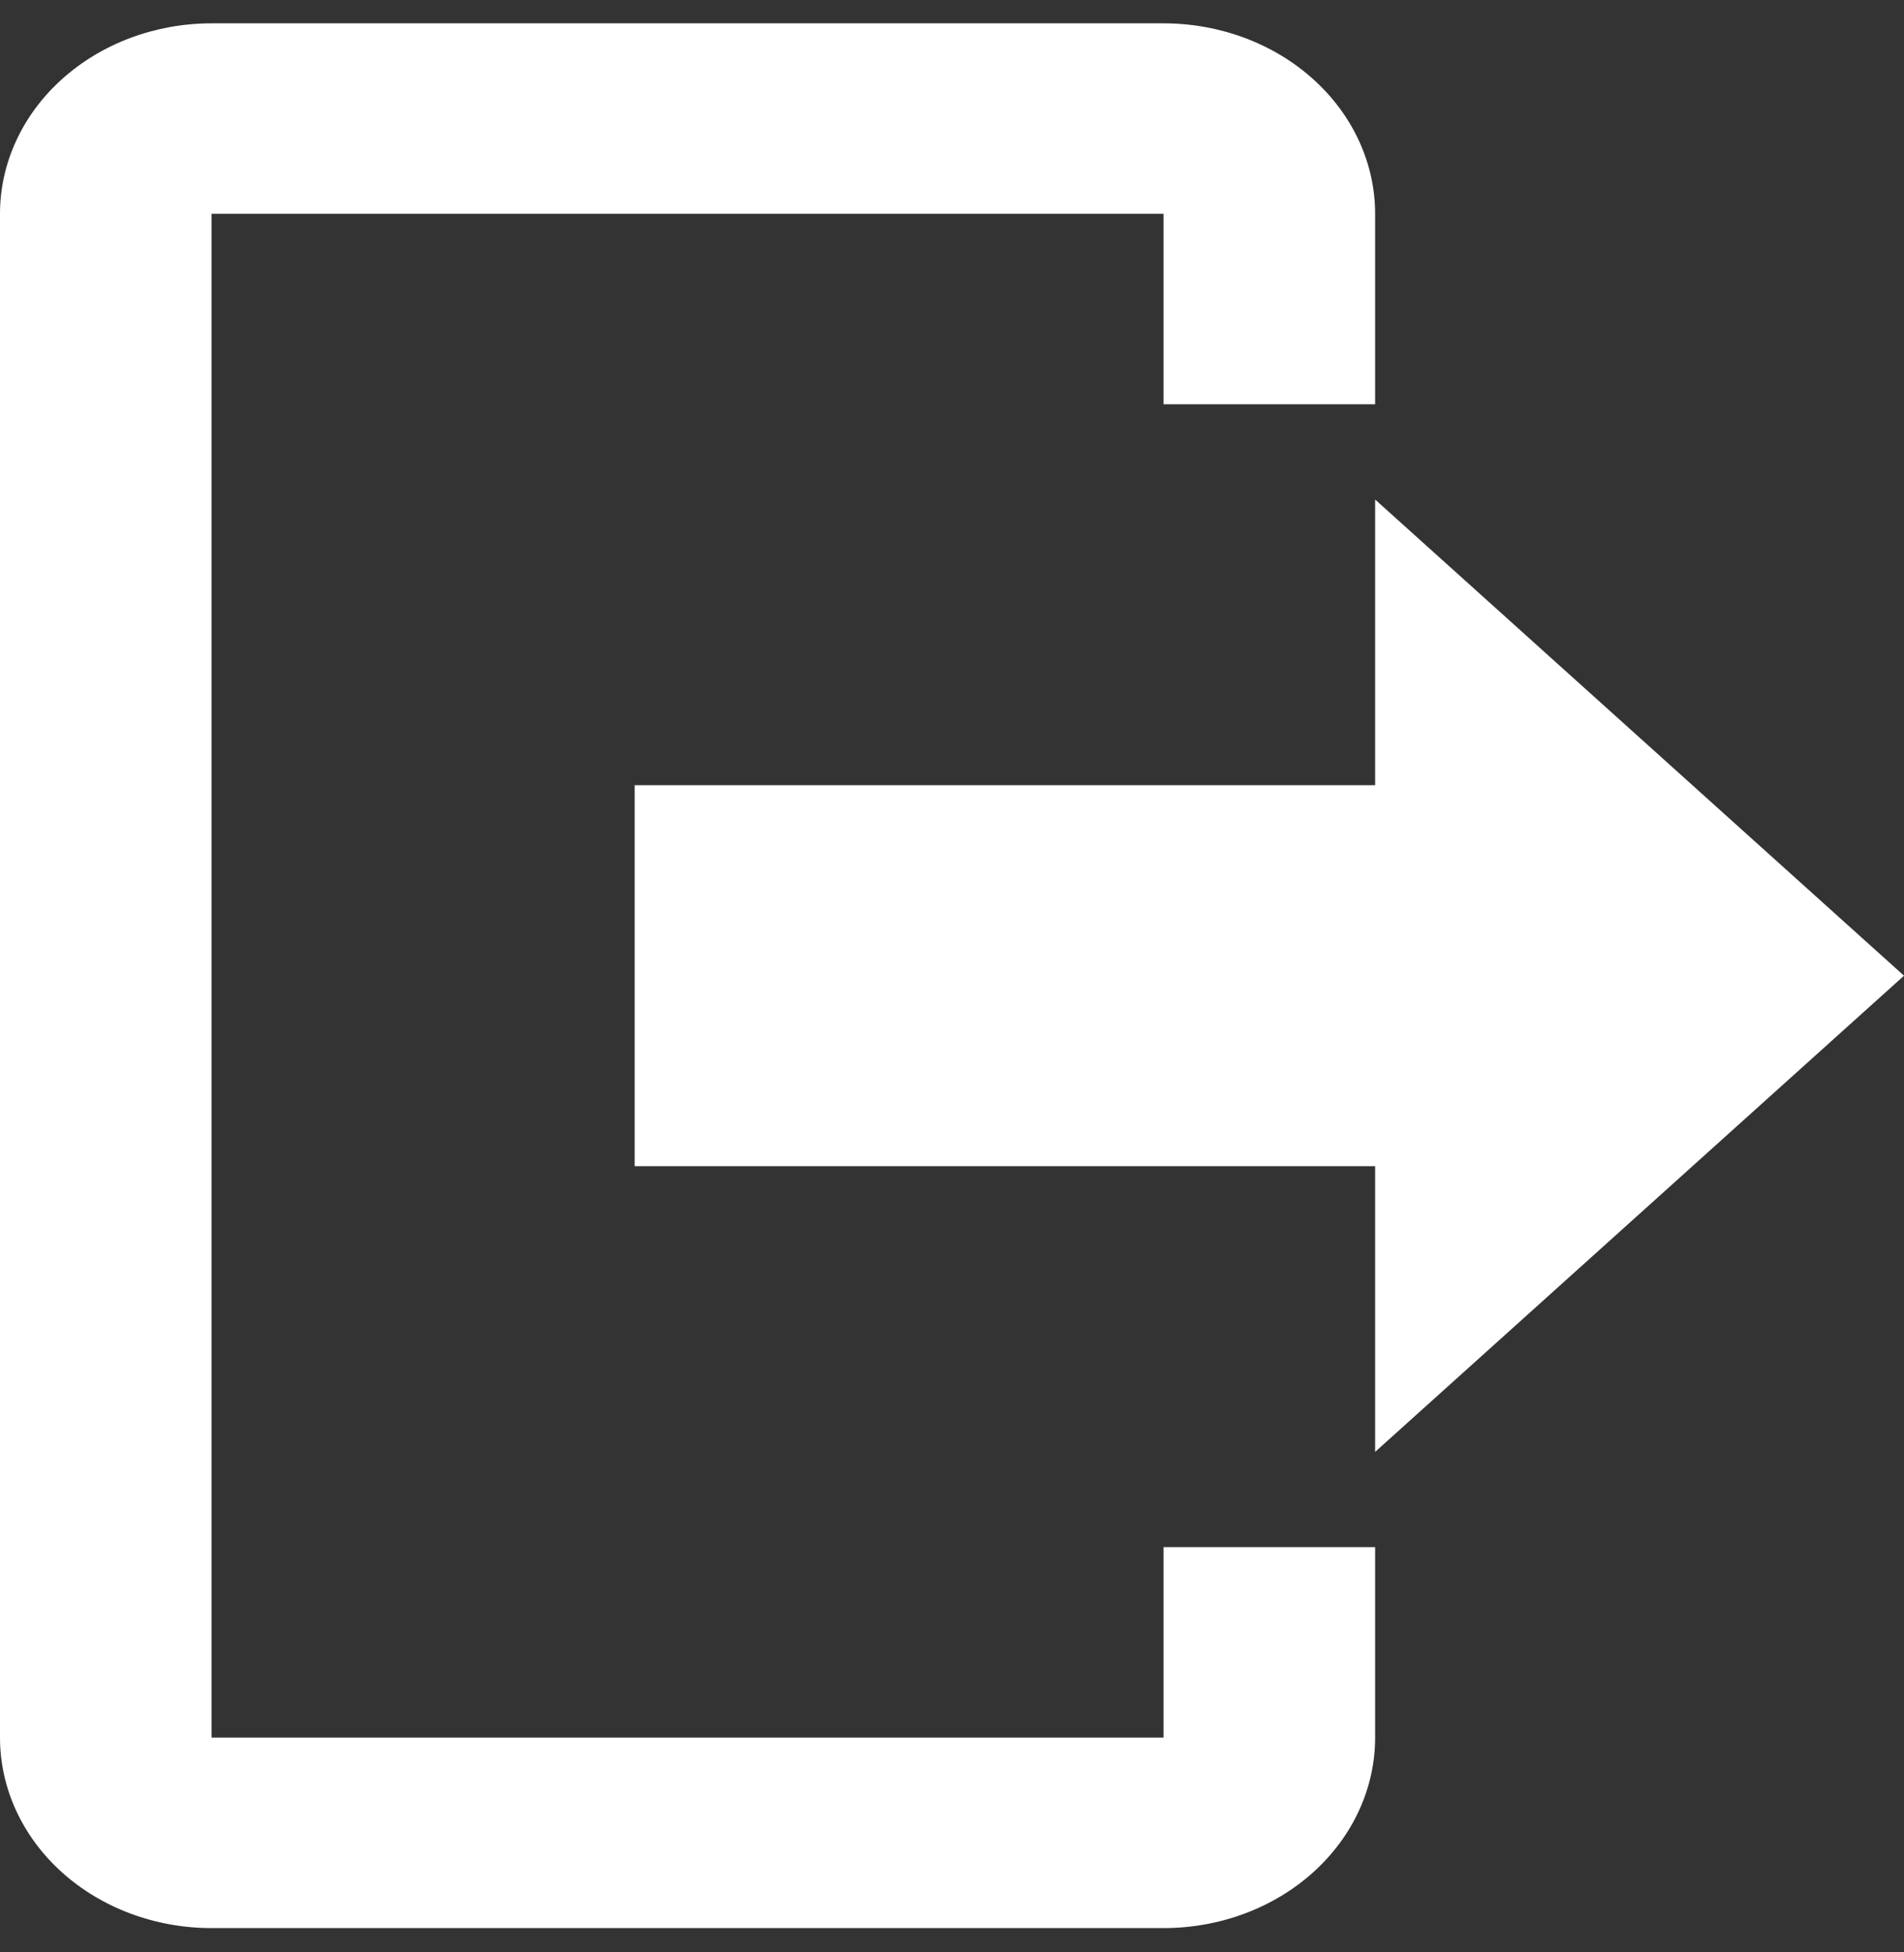 <svg width="40" height="41" viewBox="0 0 40 41" fill="none" xmlns="http://www.w3.org/2000/svg">
<rect x="0" y="0" width="40" height="41" fill="#333333" stroke="none"/>
<path d="M28.889 30.49V24.49H13.333V16.49H28.889V10.49L40 20.49L28.889 30.49ZM24.444 0.49C25.623 0.49 26.754 0.912 27.587 1.662C28.421 2.412 28.889 3.429 28.889 4.49V8.49H24.444V4.49H4.444V36.49H24.444V32.49H28.889V36.49C28.889 37.551 28.421 38.569 27.587 39.319C26.754 40.069 25.623 40.49 24.444 40.49H4.444C3.266 40.49 2.135 40.069 1.302 39.319C0.468 38.569 0 37.551 0 36.49V4.49C0 3.429 0.468 2.412 1.302 1.662C2.135 0.912 3.266 0.49 4.444 0.49H24.444Z" fill="white"/>
</svg>
